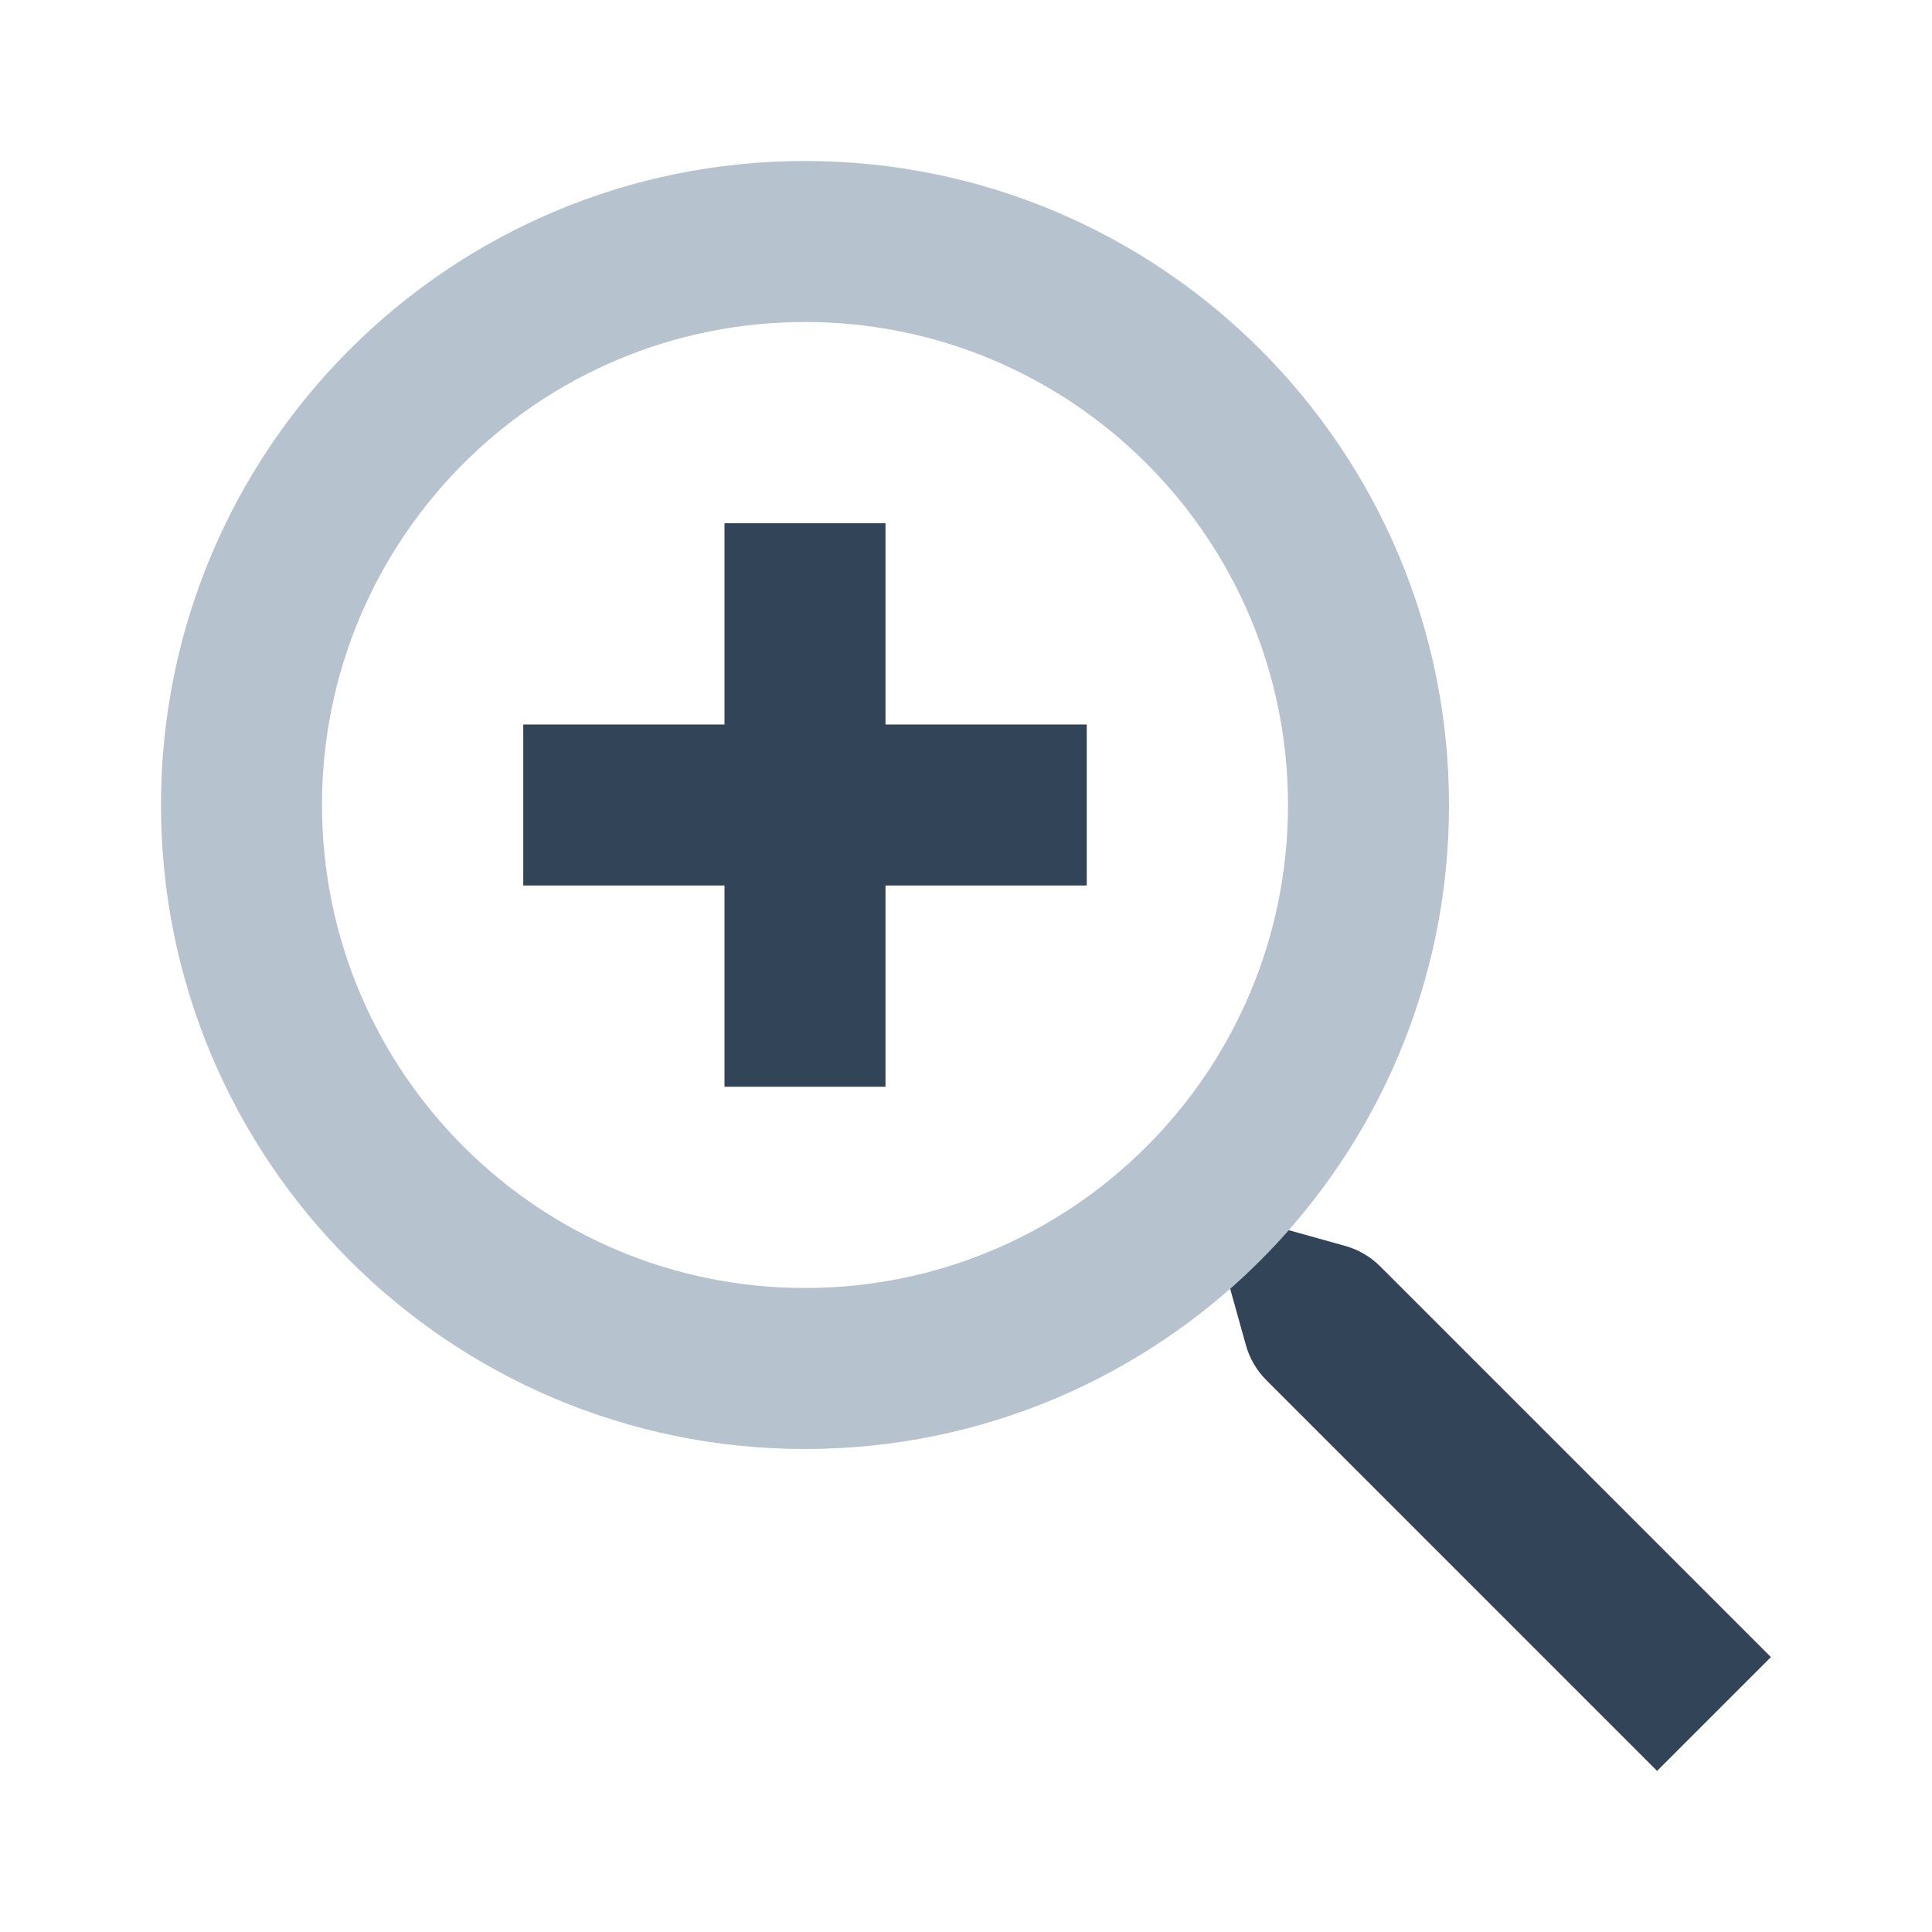 <svg width="48" height="48" viewBox="0 0 48 48" fill="none" xmlns="http://www.w3.org/2000/svg">
<path fill-rule="evenodd" clip-rule="evenodd" d="M20 32C26.627 32 32 26.627 32 20C32 13.373 26.627 8 20 8C13.373 8 8 13.373 8 20C8 26.627 13.373 32 20 32ZM20 36C28.837 36 36 28.837 36 20C36 11.163 28.837 4 20 4C11.163 4 4 11.163 4 20C4 28.837 11.163 36 20 36Z" fill="#B6C2CD"/>
<path d="M18 13H22V18H27V22H22V27H18V22H13V18H18V13Z" fill="#324558"/>
<path d="M32.018 30.563C31.565 31.078 31.078 31.565 30.563 32.018L30.953 33.416C31.045 33.748 31.221 34.05 31.465 34.293L41.17 43.998L43.998 41.17L34.293 31.465C34.05 31.221 33.748 31.045 33.416 30.953L32.018 30.563Z" fill="#324558"/>
</svg>

